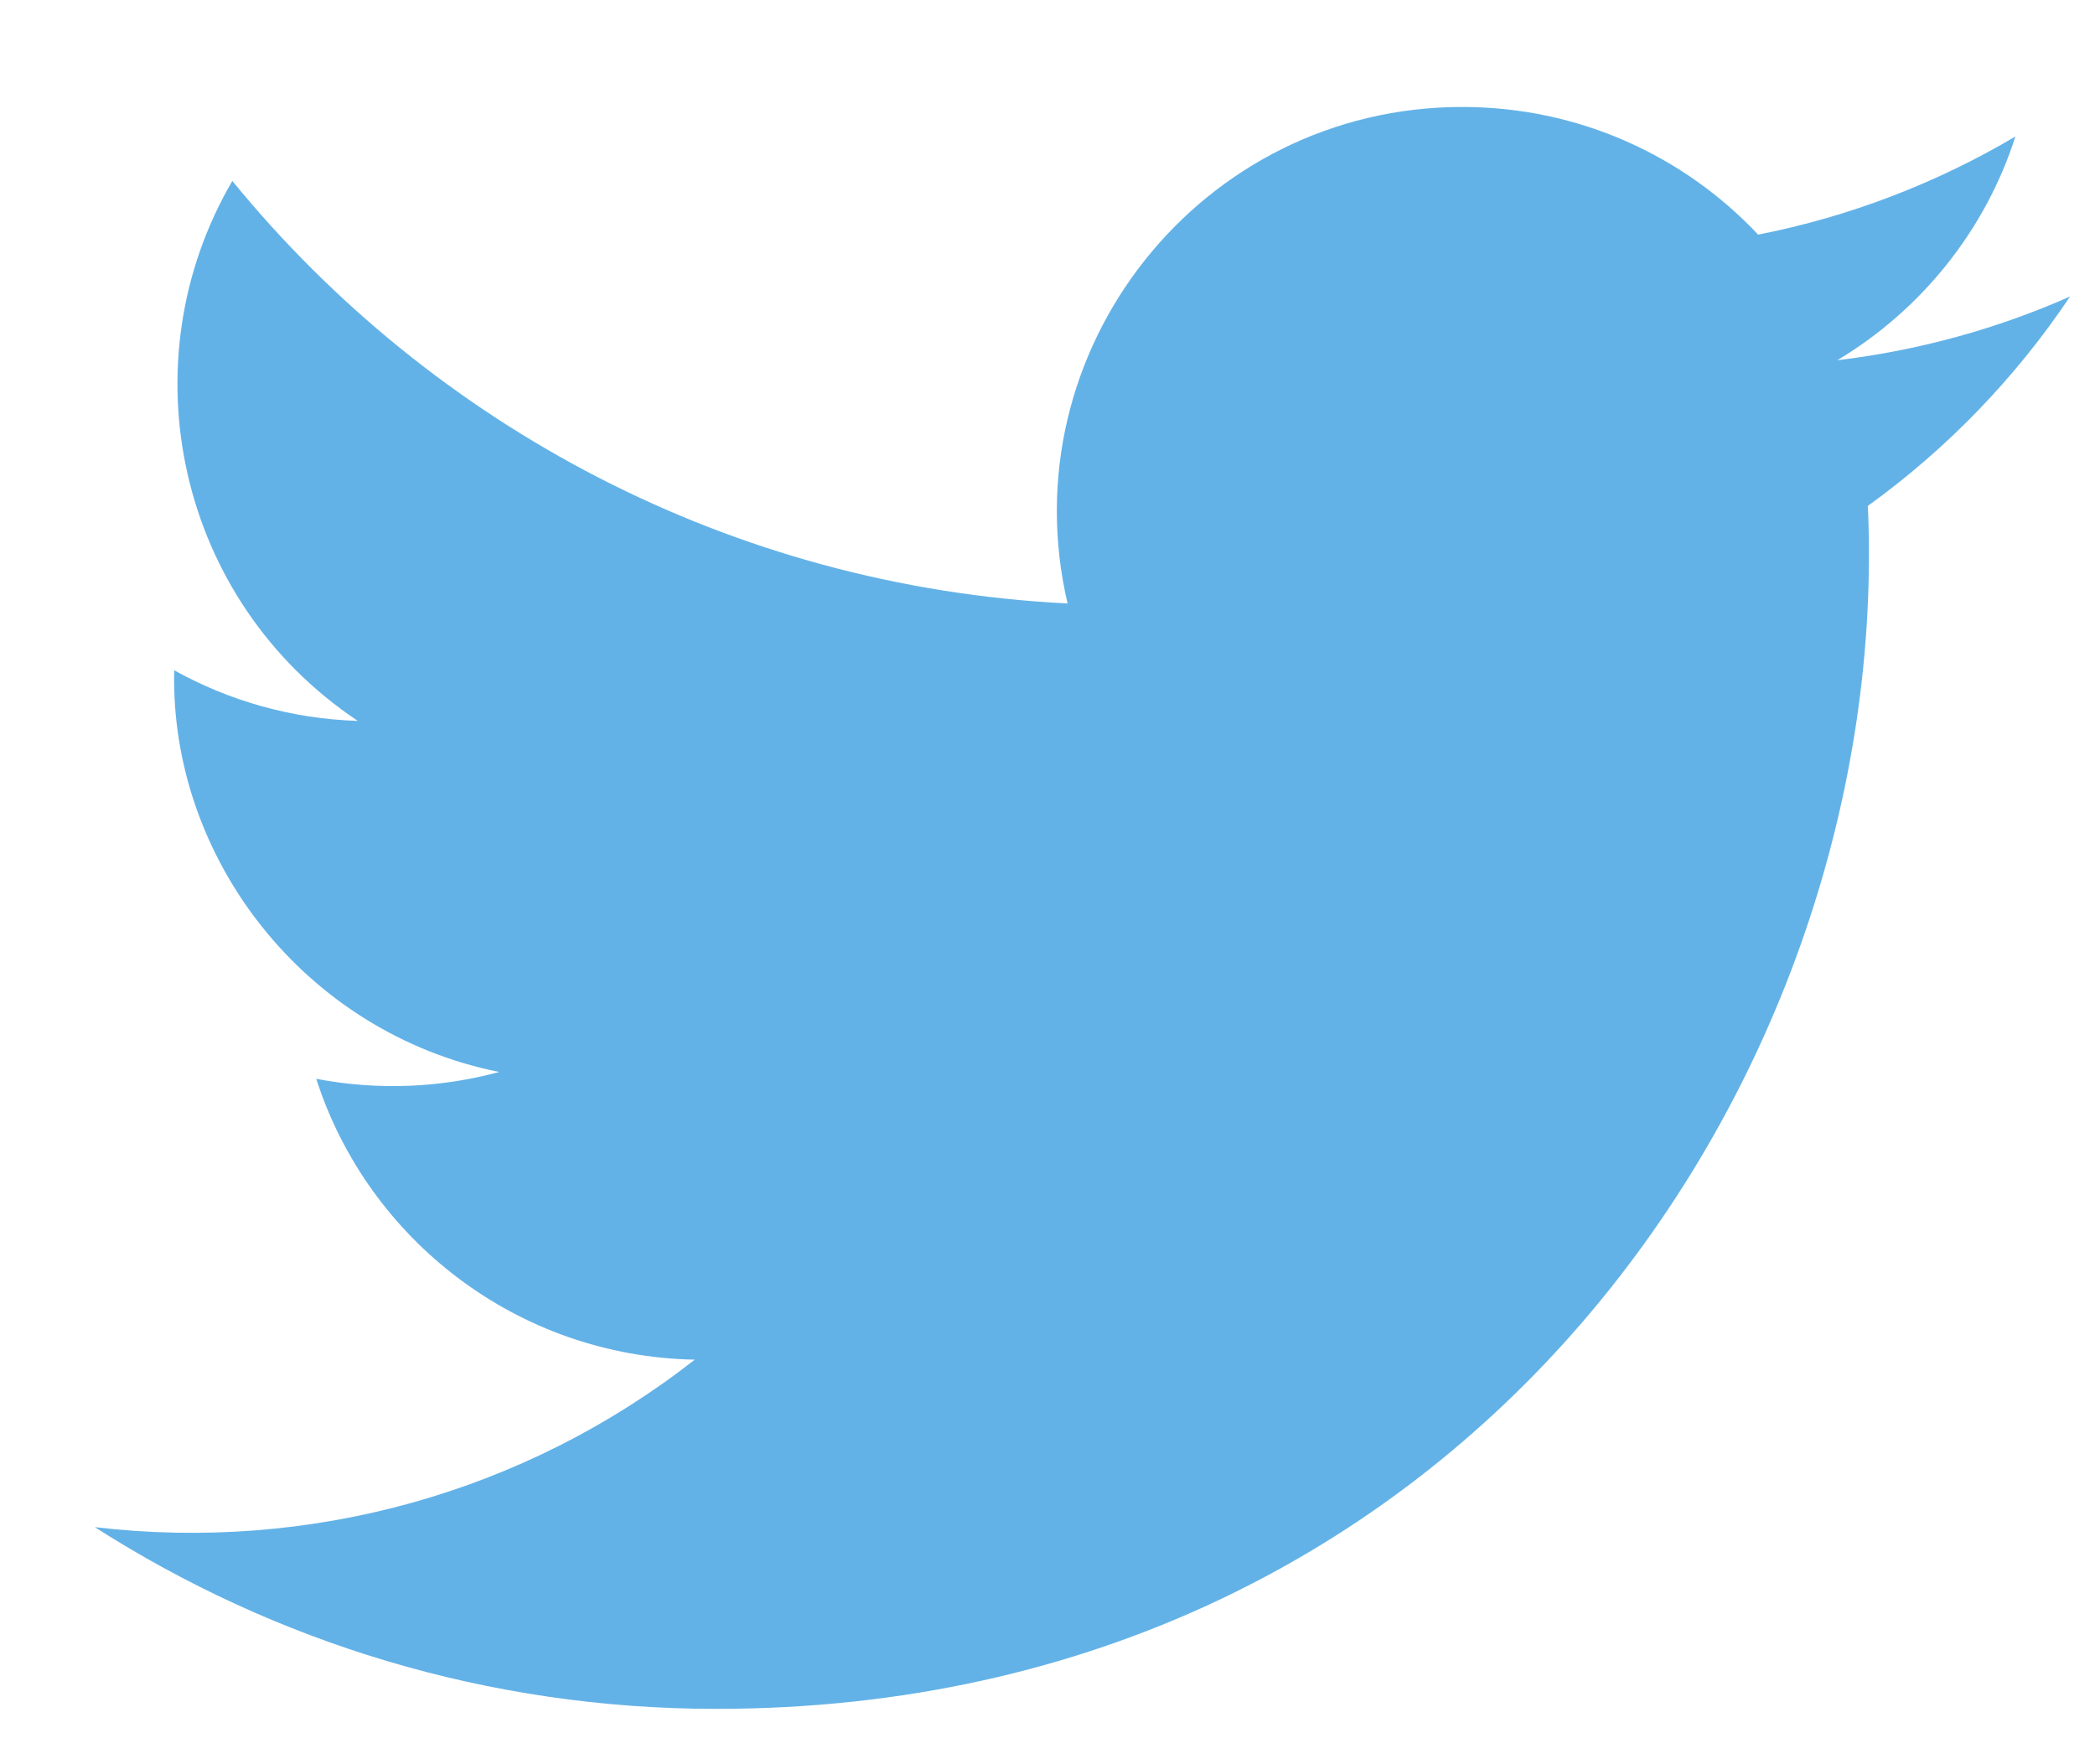 <?xml version="1.0" encoding="UTF-8" standalone="no"?>
<svg width="19px" height="16px" viewBox="0 0 19 16" version="1.1" xmlns="http://www.w3.org/2000/svg" xmlns:xlink="http://www.w3.org/1999/xlink">
    <!-- Generator: Sketch 3.8.3 (29802) - http://www.bohemiancoding.com/sketch -->
    <title>Twitter-hover</title>
    <desc>Created with Sketch.</desc>
    <defs></defs>
    <g id="Page-1" stroke="none" stroke-width="1" fill="none" fill-rule="evenodd">
        <g id="Assets" transform="translate(-79, -390)" fill="#63B2E7">
            <g id="Group-2" transform="translate(79, 390)">
                <path d="M16.94,4.588 C17.172,9.746 13.317,15.498 6.494,15.498 C4.418,15.498 2.486,14.89 0.86,13.85 C2.81,14.079 4.756,13.54 6.301,12.331 C4.693,12.301 3.336,11.241 2.868,9.784 C3.444,9.894 4.01,9.862 4.527,9.722 C2.76,9.367 1.54,7.778 1.58,6.079 C2.075,6.354 2.642,6.519 3.245,6.538 C1.608,5.446 1.144,3.289 2.107,1.641 C3.92,3.86 6.627,5.32 9.682,5.473 C9.146,3.179 10.89,0.97 13.262,0.97 C14.32,0.97 15.275,1.415 15.945,2.128 C16.782,1.963 17.568,1.658 18.278,1.238 C18.004,2.094 17.421,2.813 16.663,3.267 C17.406,3.178 18.114,2.981 18.774,2.689 C18.281,3.425 17.658,4.071 16.94,4.588" id="Fill-10"></path>
            </g>
        </g>
    </g>
</svg>